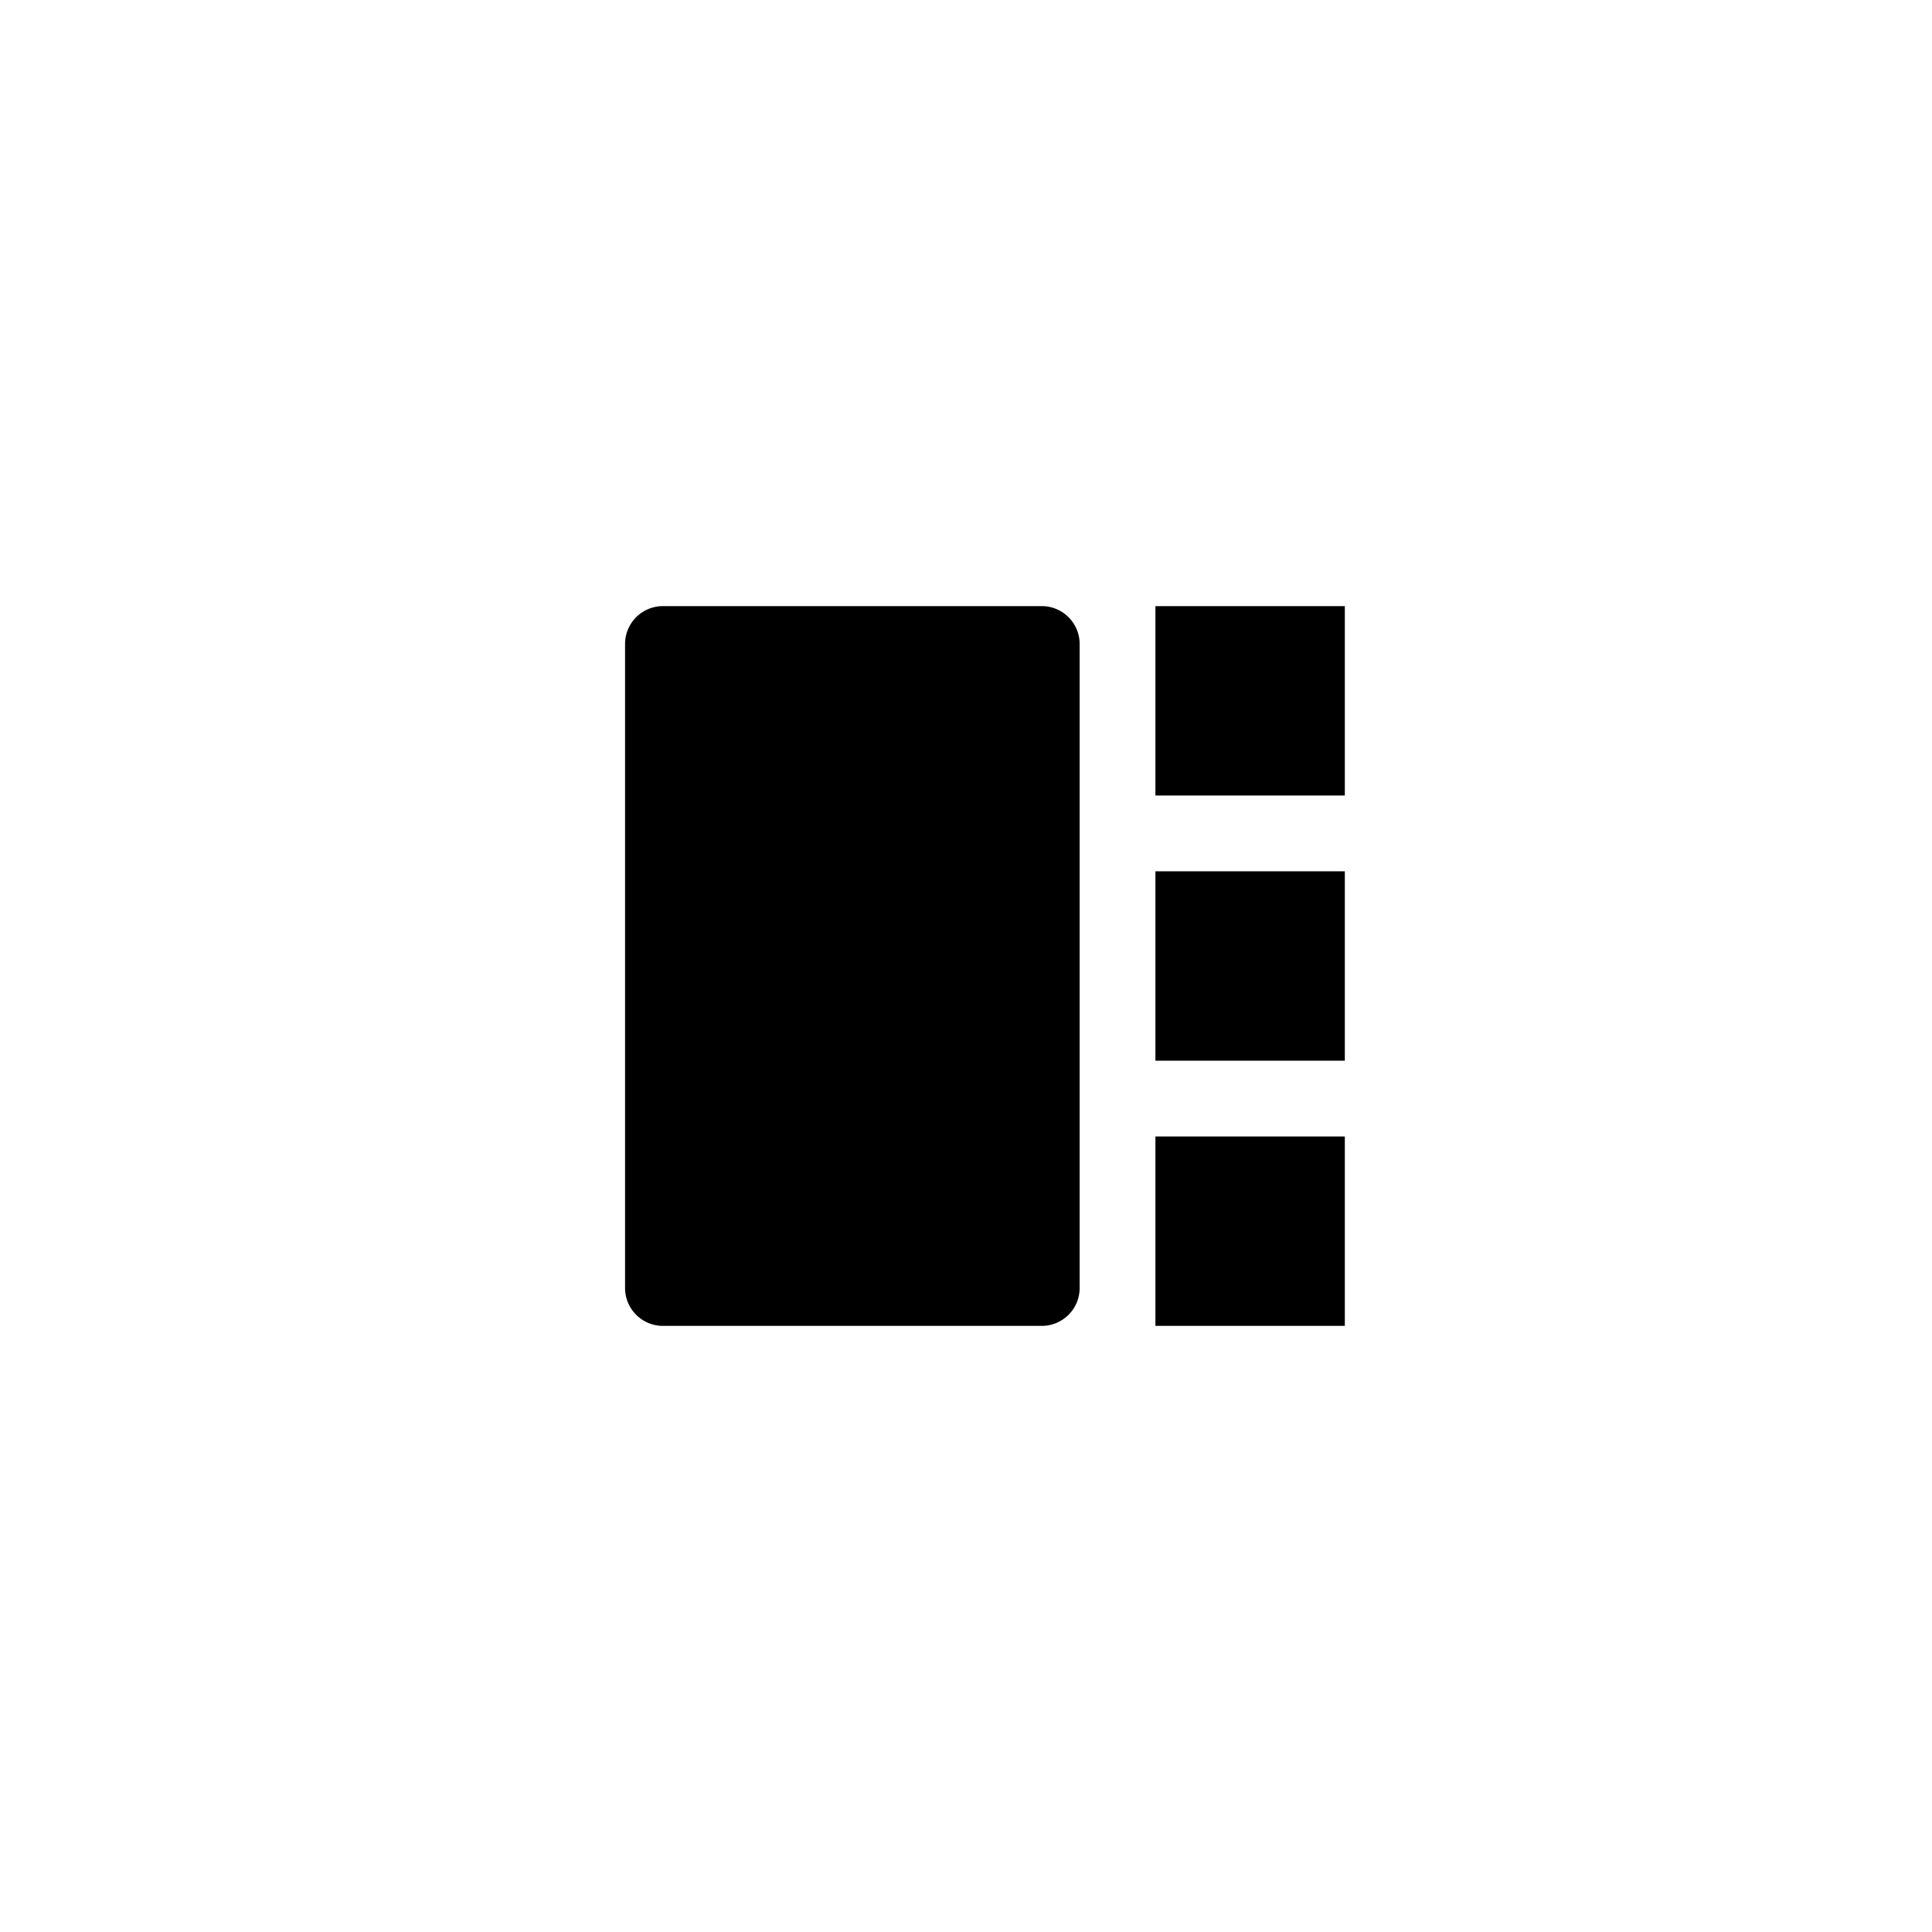 <svg xmlns="http://www.w3.org/2000/svg" width="51" height="51" viewBox="0 0 51 51"><path fill-rule="evenodd" d="M30.5 35v-5h5v5h-5zm0-12h5v5h-5v-5zm0-7h5v5h-5v-5zm-3 19h-10a1 1 0 0 1-1-1V17a1 1 0 0 1 1-1h10a1 1 0 0 1 1 1v17a1 1 0 0 1-1 1z" class="cls-5"/></svg>